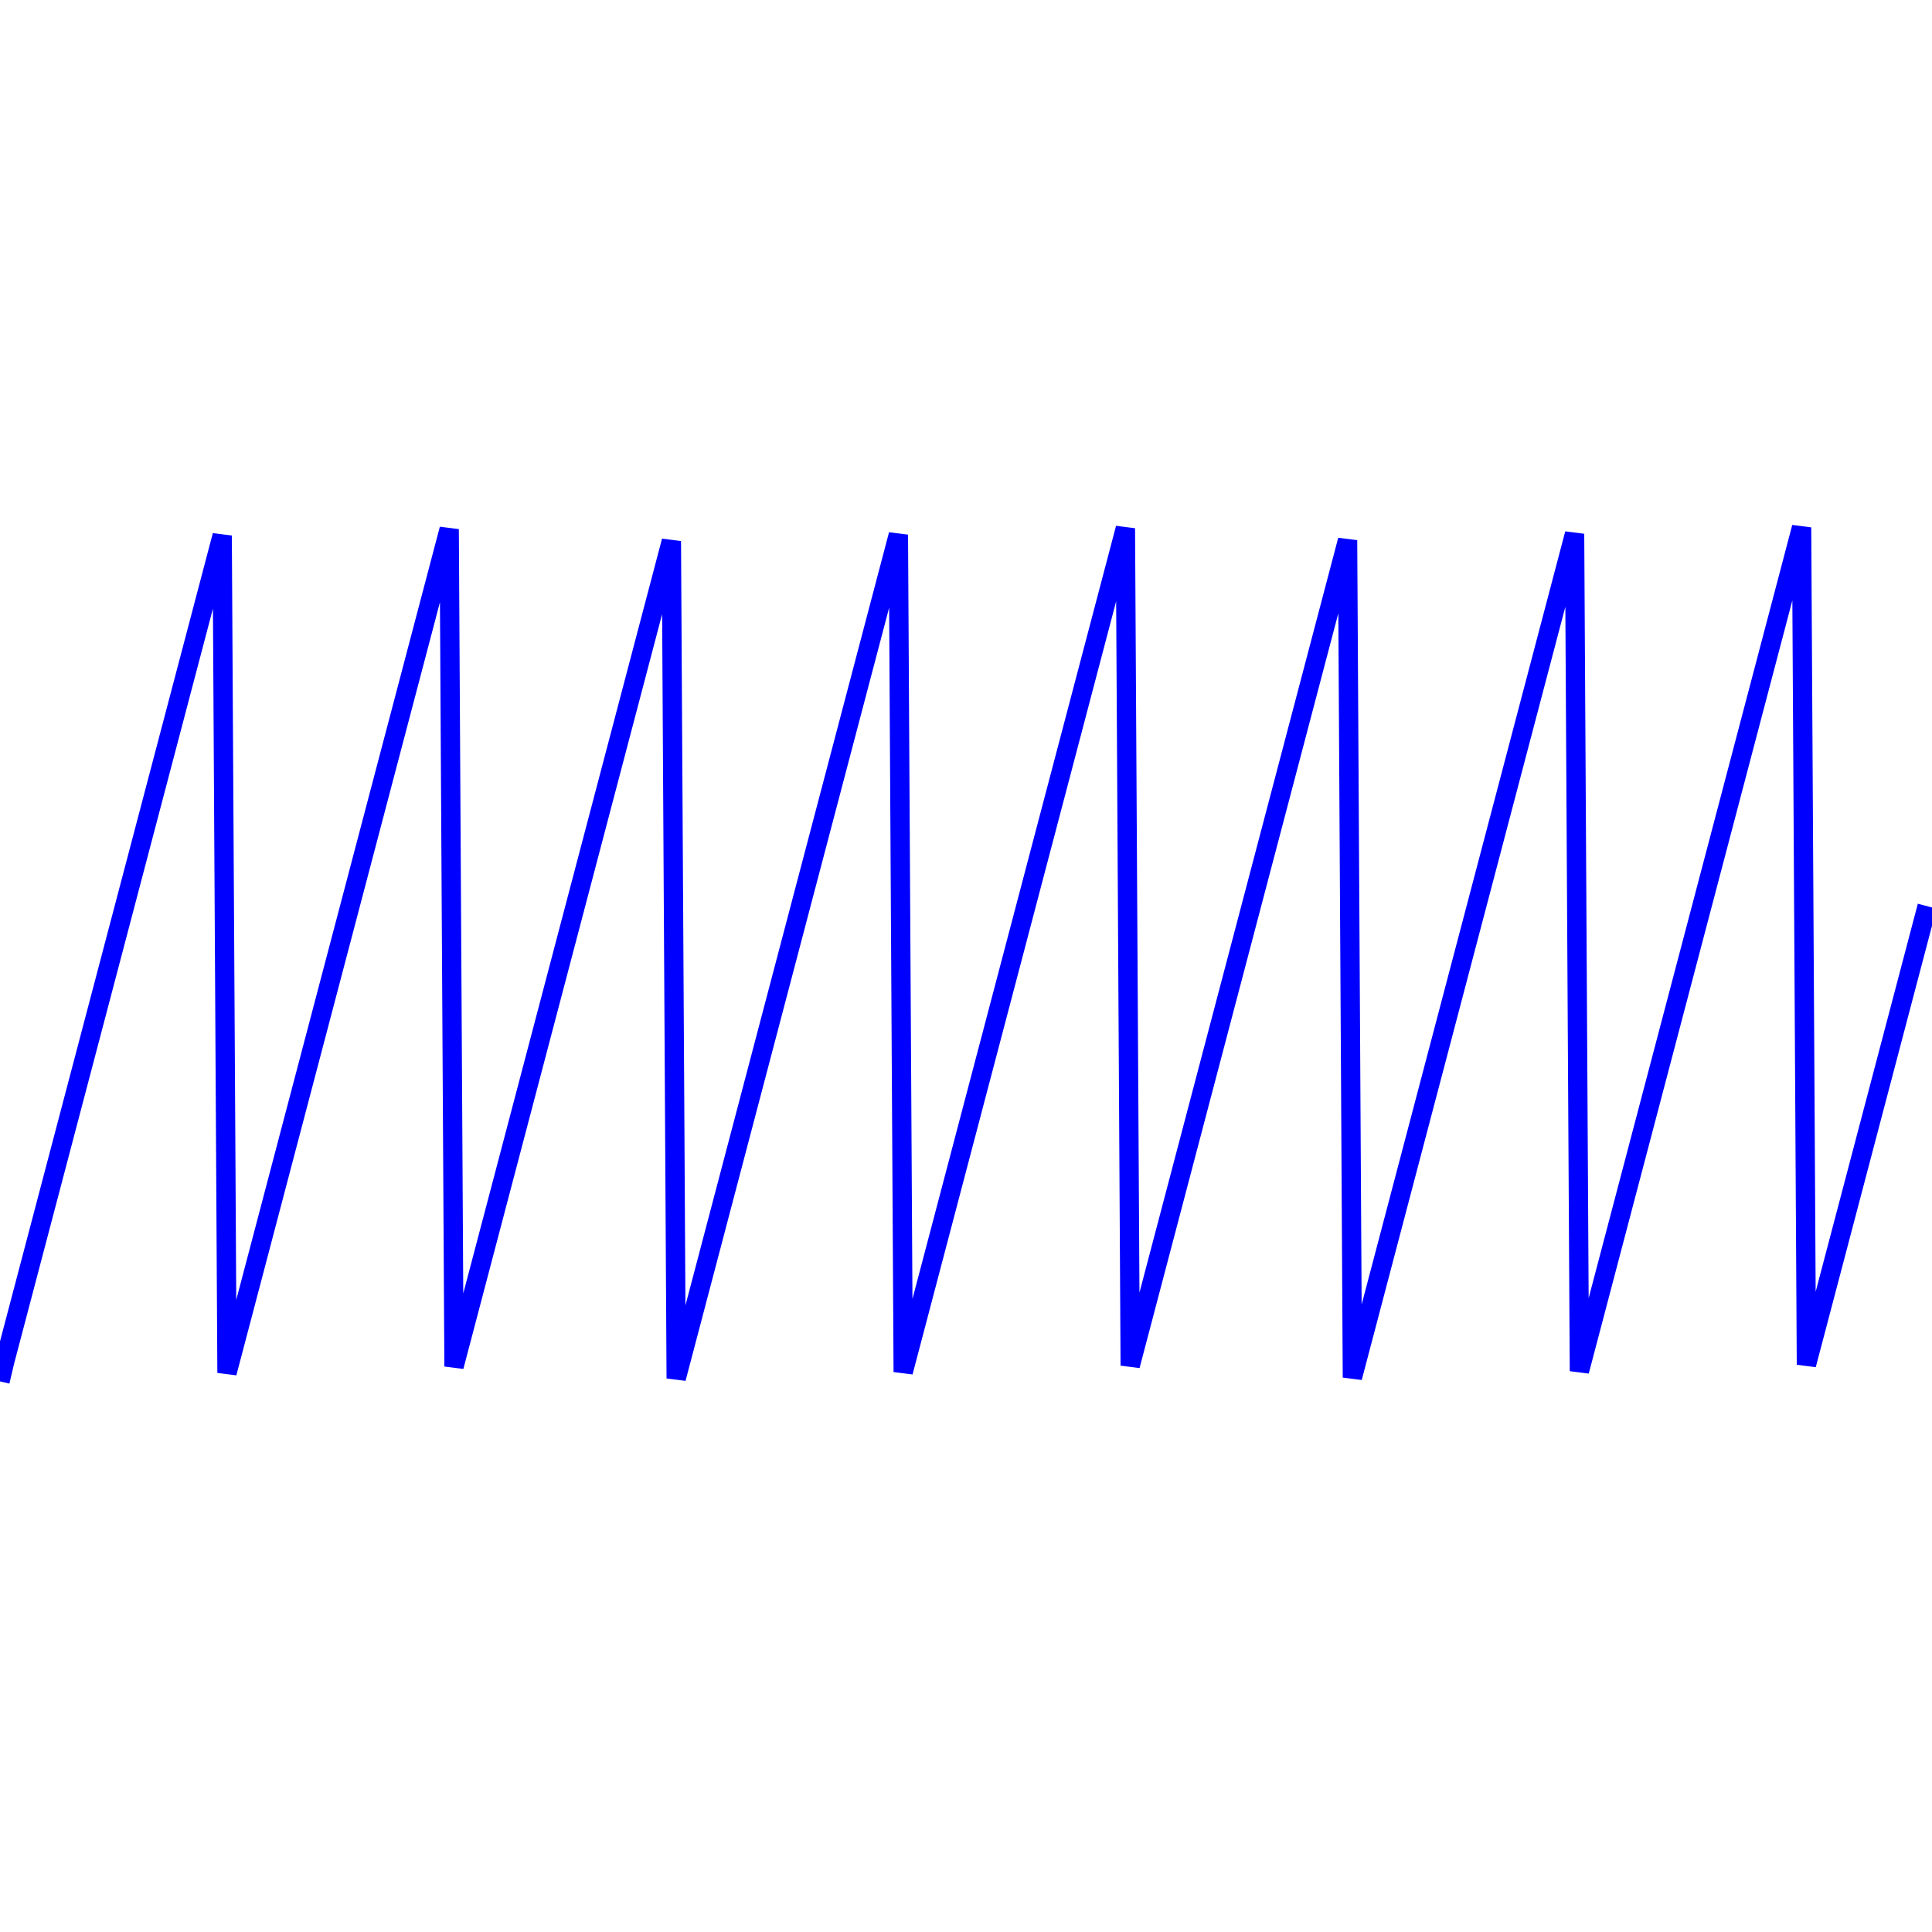 <svg width="400" height="400" viewbox = "0 0 400 400"  xmlns="http://www.w3.org/2000/svg">

<!--
<topfunctions>






function YofX(){
//foobar foobar
    X = plotparams.g*(x - plotparams.x0) - funcparams.X0;

    Y = Math.abs(X%100);

    y = plotparams.y0 - plotparams.G*(Y - funcparams.Y0);
}





function plotfunction(){
    
    /*plot one function:*/
    currentStroke = "blue";
    currentLineWidth = 4;
    ctx.strokeStyle = currentStroke;
    ctx.lineWidth = currentLineWidth;
    ctx.beginPath();	
    x = 0;
    intx = x;
    YofX();
    currentSVG += "	<path d = \"M";
    currentSVG += Math.round(x).toString() + " ";
    currentSVG += Math.round(y).toString() + " ";
    for(x = 1;x < plotparams.plotwidth;x++){
        ctx.moveTo(x-1,y);
        YofX();
        ctx.lineTo(x,y);
        currentSVG += "L" + x + " " + y + " ";
    }
    ctx.stroke();
    currentSVG += "\""+ " stroke = \"" + currentStroke + "\" stroke-width = \"" + currentLineWidth.toString() + "\" fill = \"" + "none" + "\" "+"/>";
    /*finish plot one function*/
    
    

}





























</topfunctions>
-->

<!--
<imgurl>

</imgurl>
-->

<!--
<currentjson>
{
    "constants": {},
    "imgurl": "",
    "plotparams": {
        "G": 1.7715610000000006,
        "g": 2.1435888100000002,
        "duration": 450.78888054094654,
        "plotwidth": 400,
        "plotheight": 400,
        "x0": 0,
        "y0": 200.00000000000003
    },
    "funcparams": {
        "phi": 0.2688139066614501,
        "T": 1.4465183912692552,
        "X0": 0,
        "Y0": 48.30020556225738
    }
}
</currentjson>
-->

<!--
<equation>





<h2>Sin</h2>
<p style="color:blue">

</p><p class="bigeq">
$$
square wave
$$
</p>
<p></p>

$$
X = g(x - x_0) - X_0
$$
$$
Y = f(X)
$$
    
$$
y = y_0 - G(Y - Y_0)
$$


<p>
    X and Y, and $X_0$ and $Y_0$ in physical units of the System. x and y and x0 and y0 in pixels.  G is in pixels per Y unit and g is in X units per pixel. 
</p>






</equation>
-->
	<path d = "M0 286 L1 281.769 L2 277.972 L3 274.174 L4 270.377 L5 266.579 L6 262.782 L7 258.984 L8 255.187 L9 251.389 L10 247.592 L11 243.794 L12 239.997 L13 236.199 L14 232.402 L15 228.604 L16 224.807 L17 221.009 L18 217.212 L19 213.414 L20 209.617 L21 205.819 L22 202.022 L23 198.224 L24 194.427 L25 190.629 L26 186.832 L27 183.034 L28 179.237 L29 175.439 L30 171.642 L31 167.844 L32 164.047 L33 160.249 L34 156.452 L35 152.654 L36 148.857 L37 145.059 L38 141.262 L39 137.464 L40 133.667 L41 129.869 L42 126.072 L43 122.274 L44 118.477 L45 114.679 L46 110.882 L47 284.24 L48 280.443 L49 276.645 L50 272.848 L51 269.05 L52 265.253 L53 261.455 L54 257.658 L55 253.86 L56 250.063 L57 246.265 L58 242.468 L59 238.67 L60 234.873 L61 231.075 L62 227.278 L63 223.48 L64 219.683 L65 215.885 L66 212.088 L67 208.29 L68 204.493 L69 200.695 L70 196.898 L71 193.1 L72 189.303 L73 185.505 L74 181.708 L75 177.91 L76 174.113 L77 170.315 L78 166.518 L79 162.72 L80 158.923 L81 155.125 L82 151.328 L83 147.53 L84 143.733 L85 139.936 L86 136.138 L87 132.341 L88 128.543 L89 124.746 L90 120.948 L91 117.151 L92 113.353 L93 109.556 L94 282.914 L95 279.117 L96 275.319 L97 271.522 L98 267.724 L99 263.927 L100 260.129 L101 256.332 L102 252.534 L103 248.737 L104 244.939 L105 241.142 L106 237.344 L107 233.547 L108 229.749 L109 225.952 L110 222.154 L111 218.357 L112 214.559 L113 210.762 L114 206.964 L115 203.167 L116 199.369 L117 195.572 L118 191.774 L119 187.977 L120 184.179 L121 180.382 L122 176.584 L123 172.787 L124 168.989 L125 165.192 L126 161.394 L127 157.597 L128 153.799 L129 150.002 L130 146.204 L131 142.407 L132 138.609 L133 134.812 L134 131.014 L135 127.217 L136 123.419 L137 119.622 L138 115.824 L139 112.027 L140 285.385 L141 281.588 L142 277.79 L143 273.993 L144 270.195 L145 266.398 L146 262.6 L147 258.803 L148 255.005 L149 251.208 L150 247.41 L151 243.613 L152 239.815 L153 236.018 L154 232.22 L155 228.423 L156 224.625 L157 220.828 L158 217.03 L159 213.233 L160 209.435 L161 205.638 L162 201.84 L163 198.043 L164 194.245 L165 190.448 L166 186.65 L167 182.853 L168 179.055 L169 175.258 L170 171.46 L171 167.663 L172 163.865 L173 160.068 L174 156.27 L175 152.473 L176 148.675 L177 144.878 L178 141.08 L179 137.283 L180 133.485 L181 129.688 L182 125.89 L183 122.093 L184 118.295 L185 114.498 L186 110.7 L187 284.059 L188 280.261 L189 276.464 L190 272.666 L191 268.869 L192 265.071 L193 261.274 L194 257.476 L195 253.679 L196 249.881 L197 246.084 L198 242.286 L199 238.489 L200 234.691 L201 230.894 L202 227.096 L203 223.299 L204 219.501 L205 215.704 L206 211.907 L207 208.109 L208 204.312 L209 200.514 L210 196.717 L211 192.919 L212 189.122 L213 185.324 L214 181.527 L215 177.729 L216 173.932 L217 170.134 L218 166.337 L219 162.539 L220 158.742 L221 154.944 L222 151.147 L223 147.349 L224 143.552 L225 139.754 L226 135.957 L227 132.159 L228 128.362 L229 124.564 L230 120.767 L231 116.969 L232 113.172 L233 109.374 L234 282.733 L235 278.935 L236 275.138 L237 271.34 L238 267.543 L239 263.745 L240 259.948 L241 256.15 L242 252.353 L243 248.555 L244 244.758 L245 240.96 L246 237.163 L247 233.365 L248 229.568 L249 225.77 L250 221.973 L251 218.175 L252 214.378 L253 210.58 L254 206.783 L255 202.985 L256 199.188 L257 195.39 L258 191.593 L259 187.795 L260 183.998 L261 180.2 L262 176.403 L263 172.605 L264 168.808 L265 165.01 L266 161.213 L267 157.415 L268 153.618 L269 149.82 L270 146.023 L271 142.225 L272 138.428 L273 134.63 L274 130.833 L275 127.035 L276 123.238 L277 119.44 L278 115.643 L279 111.845 L280 285.204 L281 281.406 L282 277.609 L283 273.811 L284 270.014 L285 266.216 L286 262.419 L287 258.621 L288 254.824 L289 251.026 L290 247.229 L291 243.431 L292 239.634 L293 235.836 L294 232.039 L295 228.241 L296 224.444 L297 220.646 L298 216.849 L299 213.051 L300 209.254 L301 205.456 L302 201.659 L303 197.861 L304 194.064 L305 190.266 L306 186.469 L307 182.671 L308 178.874 L309 175.076 L310 171.279 L311 167.481 L312 163.684 L313 159.886 L314 156.089 L315 152.291 L316 148.494 L317 144.696 L318 140.899 L319 137.101 L320 133.304 L321 129.506 L322 125.709 L323 121.911 L324 118.114 L325 114.316 L326 110.519 L327 283.878 L328 280.08 L329 276.283 L330 272.485 L331 268.688 L332 264.89 L333 261.093 L334 257.295 L335 253.498 L336 249.7 L337 245.903 L338 242.105 L339 238.308 L340 234.51 L341 230.713 L342 226.915 L343 223.118 L344 219.32 L345 215.523 L346 211.725 L347 207.928 L348 204.13 L349 200.333 L350 196.535 L351 192.738 L352 188.94 L353 185.143 L354 181.345 L355 177.548 L356 173.75 L357 169.953 L358 166.155 L359 162.358 L360 158.56 L361 154.763 L362 150.965 L363 147.168 L364 143.37 L365 139.573 L366 135.775 L367 131.978 L368 128.18 L369 124.383 L370 120.585 L371 116.788 L372 112.99 L373 109.193 L374 282.551 L375 278.754 L376 274.956 L377 271.159 L378 267.361 L379 263.564 L380 259.766 L381 255.969 L382 252.171 L383 248.374 L384 244.576 L385 240.779 L386 236.981 L387 233.184 L388 229.386 L389 225.589 L390 221.791 L391 217.994 L392 214.196 L393 210.399 L394 206.601 L395 202.804 L396 199.006 L397 195.209 L398 191.411 L399 187.614 " stroke = "blue" stroke-width = "4" fill = "none" /></svg>